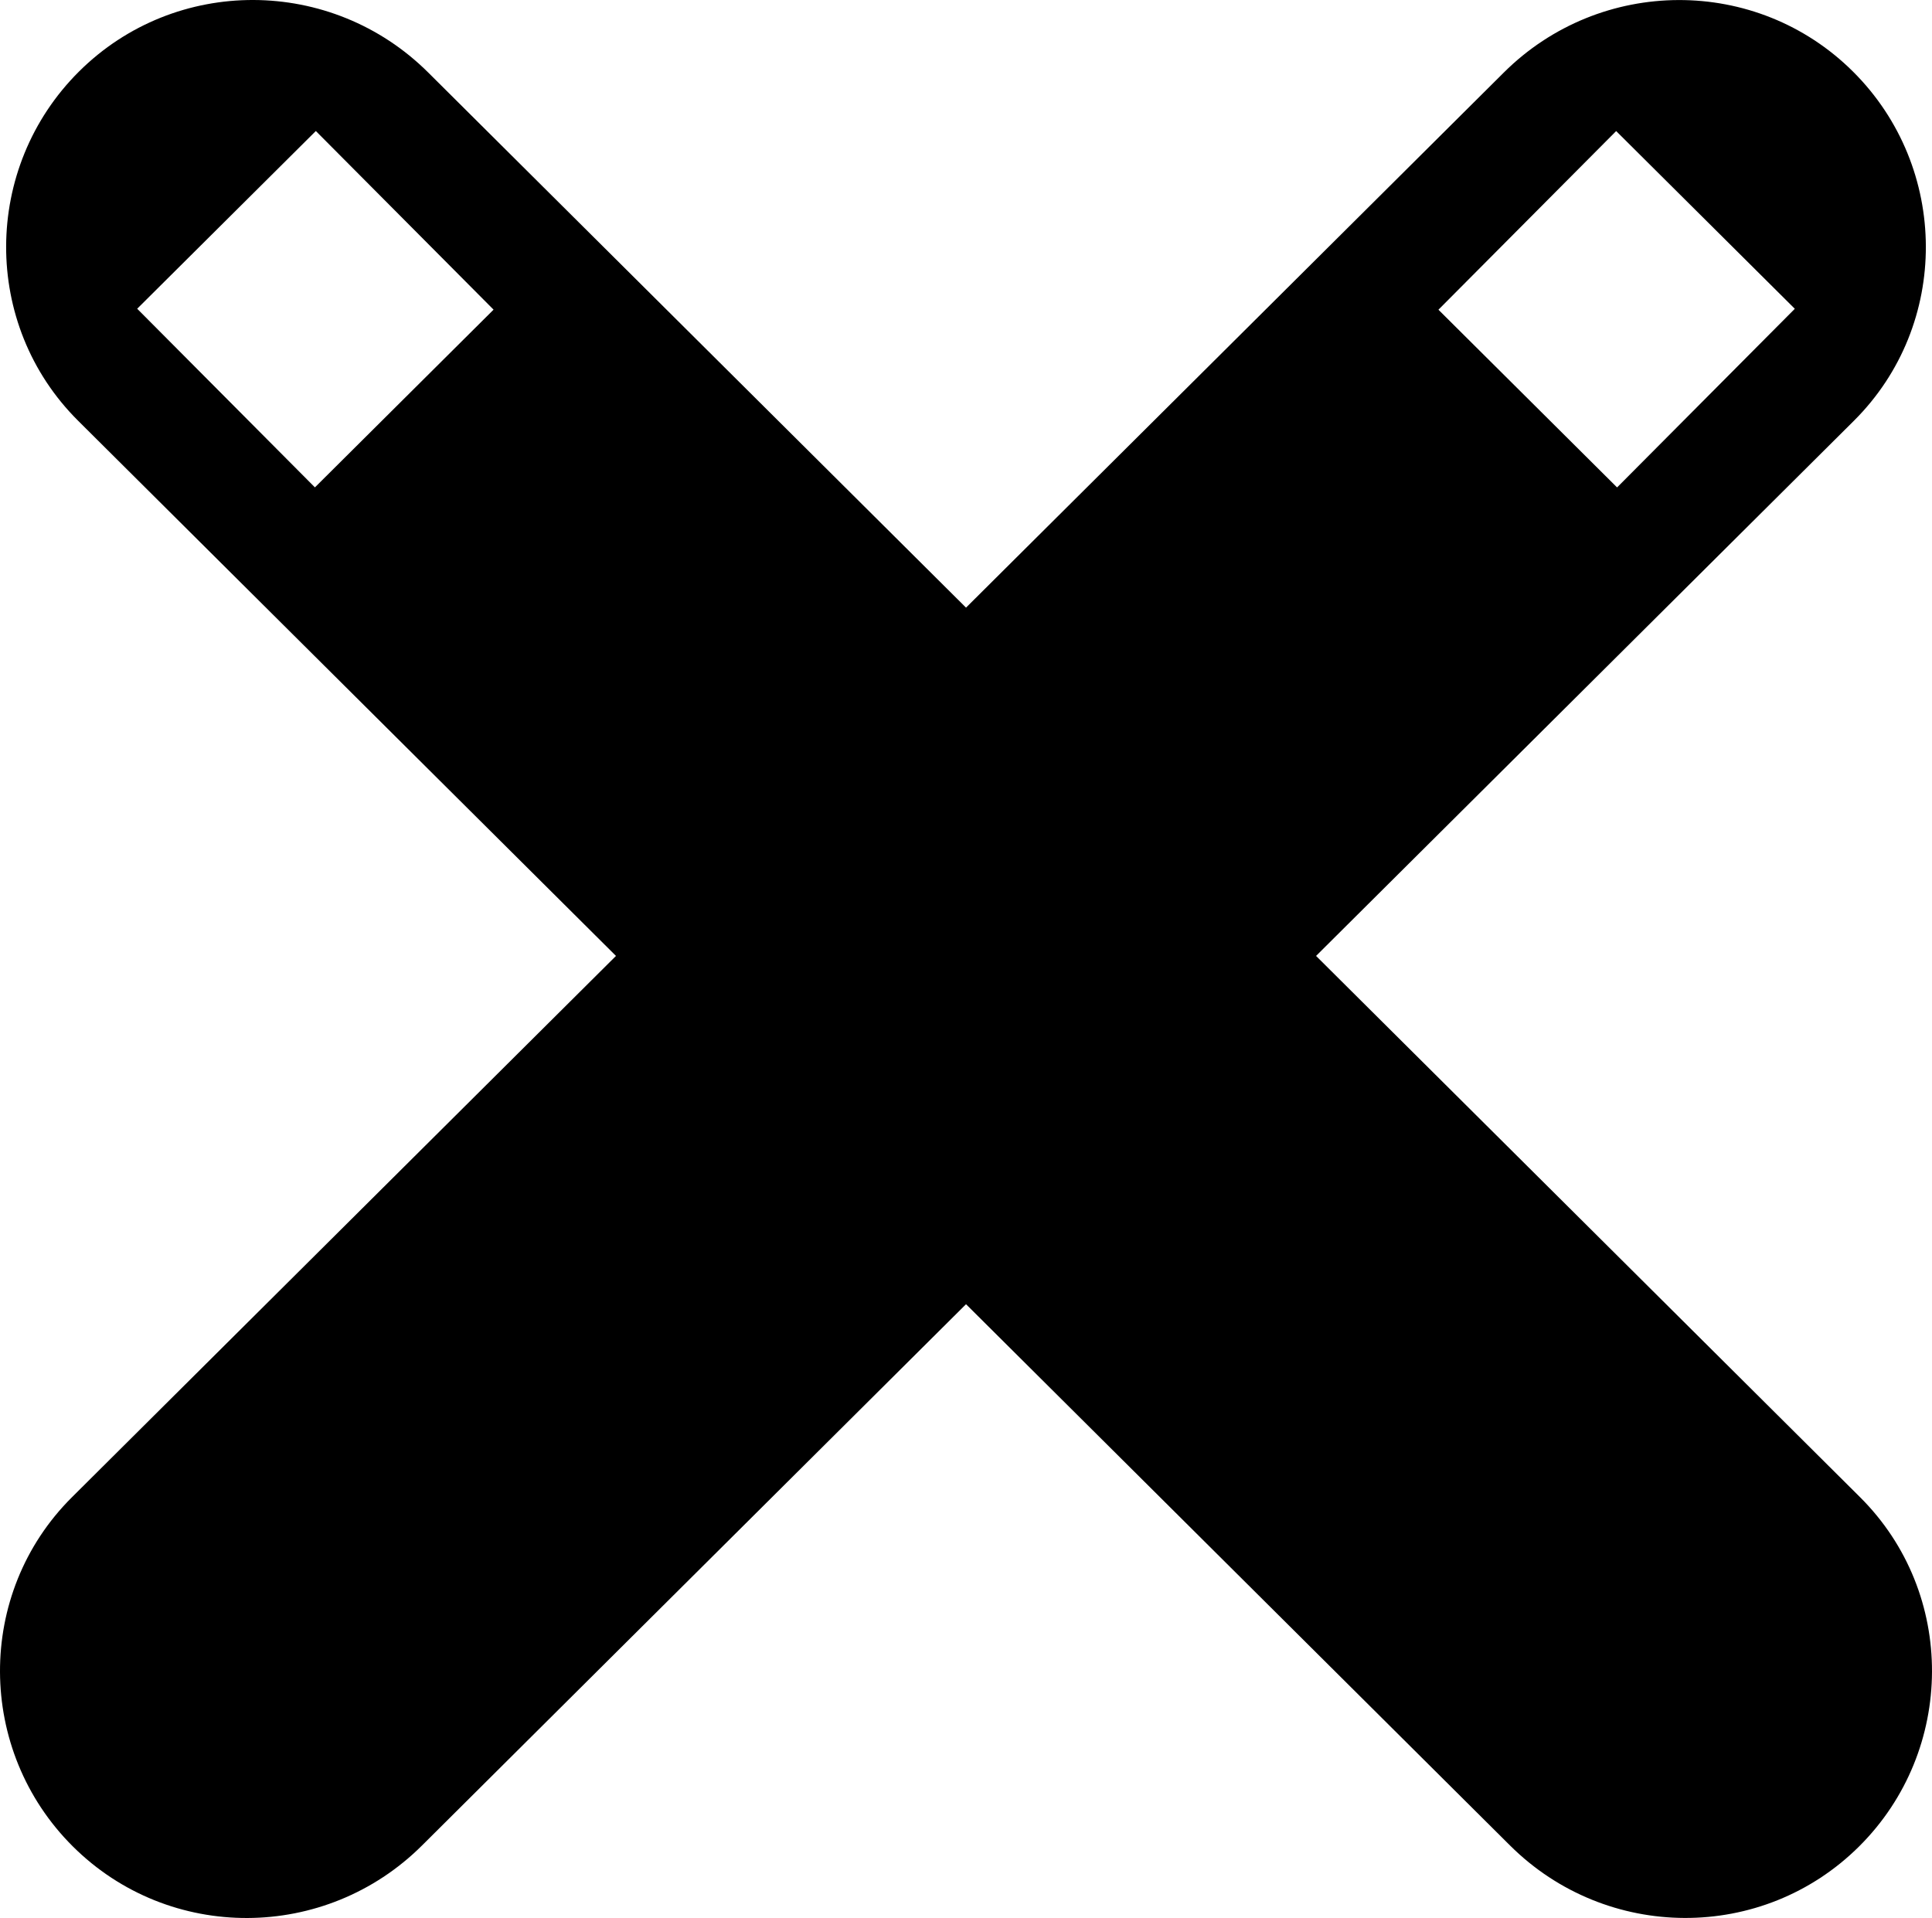 <?xml version="1.0" encoding="UTF-8" standalone="no"?>
<!-- Generator: Adobe Illustrator 16.0.0, SVG Export Plug-In . SVG Version: 6.00 Build 0)  -->

<svg
   version="1.1"
   id="Capa_1"
   x="0px"
   y="0px"
   width="249.338"
   height="247.543"
   viewBox="0 0 249.338 247.543"
   xml:space="preserve"
   sodipodi:docname="menu-close.svg"
   inkscape:version="1.3.1 (91b66b0783, 2023-11-16)"
   xmlns:inkscape="http://www.inkscape.org/namespaces/inkscape"
   xmlns:sodipodi="http://sodipodi.sourceforge.net/DTD/sodipodi-0.dtd"
   xmlns="http://www.w3.org/2000/svg"
   xmlns:svg="http://www.w3.org/2000/svg"><defs
   id="defs19" /><sodipodi:namedview
   id="namedview19"
   pagecolor="#ffffff"
   bordercolor="#111111"
   borderopacity="1"
   inkscape:showpageshadow="0"
   inkscape:pageopacity="0"
   inkscape:pagecheckerboard="1"
   inkscape:deskcolor="#d1d1d1"
   inkscape:zoom="1.8805603"
   inkscape:cx="124.431"
   inkscape:cy="122.83573"
   inkscape:window-width="3200"
   inkscape:window-height="1284"
   inkscape:window-x="2391"
   inkscape:window-y="-9"
   inkscape:window-maximized="1"
   inkscape:current-layer="g3" />
<g
   id="g4"
   transform="translate(0.103,-1.422)">
	<g
   id="g3">
		<path
   d="M 9.972,55.719 194.776,239.605 c 12.459,12.397 32.603,12.508 45.06,0.114 12.445,-12.381 12.578,-32.664 0.119,-45.061 L 55.152,10.773 C 42.695,-1.622 22.539,-1.729 10.089,10.657 -2.365,23.055 -2.484,43.324 9.972,55.719 Z M 40.658,18.331 63.595,41.387 40.539,64.324 17.602,41.268 Z"
   id="path1"
   sodipodi:nodetypes="ssssscsccccc" /><path
   d="M 239.159,55.726 54.356,239.611 c -12.459,12.397 -32.603,12.508 -45.06,0.114 -12.445,-12.381 -12.578,-32.664 -0.119,-45.061 L 193.979,10.779 c 12.457,-12.395 32.613,-12.502 45.063,-0.116 12.454,12.398 12.573,32.667 0.117,45.062 z M 208.474,18.338 185.537,41.394 208.593,64.331 231.53,41.275 Z"
   id="path1-9"
   sodipodi:nodetypes="ssssscsccccc" />
		
		
	</g>
</g>
<g
   id="g5"
   transform="translate(0.103,-1.422)">
</g>
<g
   id="g6"
   transform="translate(0.103,-1.422)">
</g>
<g
   id="g7"
   transform="translate(0.103,-1.422)">
</g>
<g
   id="g8"
   transform="translate(0.103,-1.422)">
</g>
<g
   id="g9"
   transform="translate(0.103,-1.422)">
</g>
<g
   id="g10"
   transform="translate(0.103,-1.422)">
</g>
<g
   id="g11"
   transform="translate(0.103,-1.422)">
</g>
<g
   id="g12"
   transform="translate(0.103,-1.422)">
</g>
<g
   id="g13"
   transform="translate(0.103,-1.422)">
</g>
<g
   id="g14"
   transform="translate(0.103,-1.422)">
</g>
<g
   id="g15"
   transform="translate(0.103,-1.422)">
</g>
<g
   id="g16"
   transform="translate(0.103,-1.422)">
</g>
<g
   id="g17"
   transform="translate(0.103,-1.422)">
</g>
<g
   id="g18"
   transform="translate(0.103,-1.422)">
</g>
<g
   id="g19"
   transform="translate(0.103,-1.422)">
</g>
</svg>
